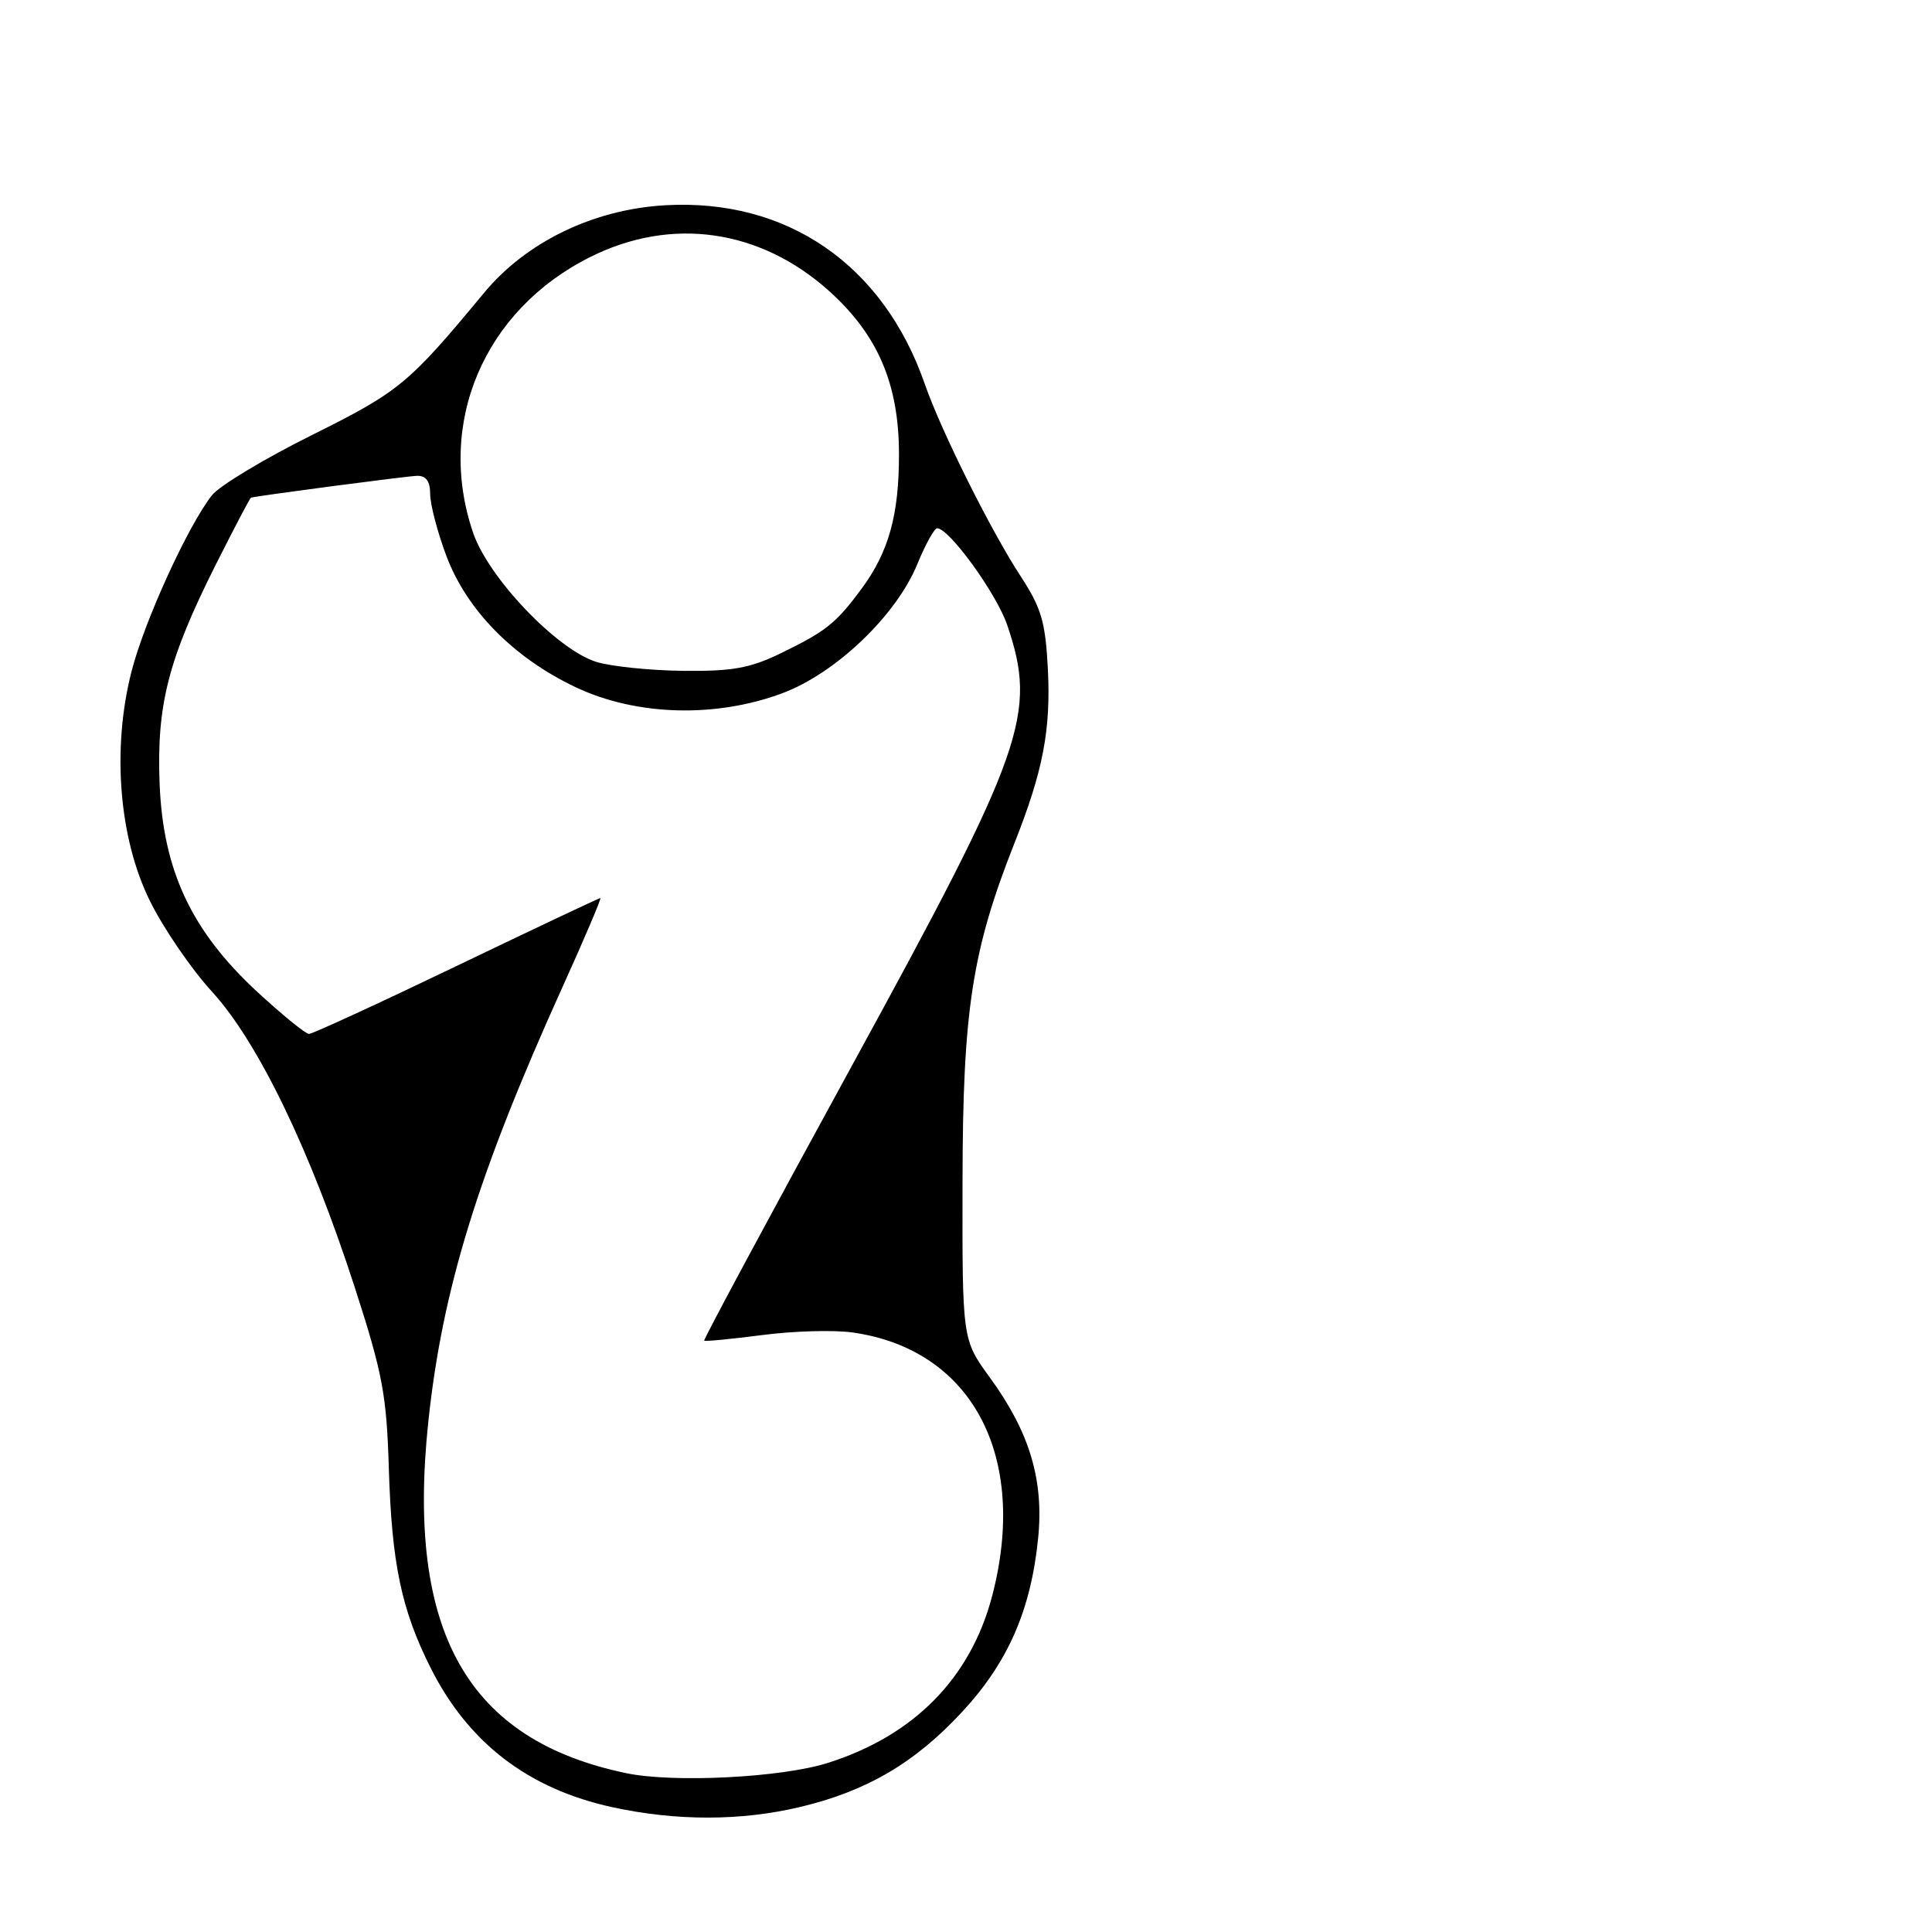 <?xml version="1.0" encoding="UTF-8" standalone="no"?>
<!DOCTYPE svg PUBLIC "-//W3C//DTD SVG 1.1//EN" "http://www.w3.org/Graphics/SVG/1.1/DTD/svg11.dtd" >
<svg xmlns="http://www.w3.org/2000/svg" xmlns:xlink="http://www.w3.org/1999/xlink" version="1.1" viewBox="0 0 256 256">
 <g >
 <path fill="currentColor"
d=" M 105.91 239.46 C 114.79 237.37 121.23 233.60 127.49 226.83 C 133.58 220.26 136.61 213.32 137.56 203.80 C 138.33 196.09 136.42 189.74 131.14 182.50 C 127.50 177.50 127.50 177.50 127.54 156.50 C 127.57 133.85 128.80 125.93 134.44 111.67 C 138.21 102.16 139.25 96.72 138.85 88.68 C 138.53 82.42 137.99 80.57 135.27 76.40 C 131.33 70.39 124.70 57.10 122.55 50.91 C 117.05 35.06 104.26 26.26 88.10 27.20 C 78.63 27.75 69.74 32.05 64.15 38.79 C 54.13 50.89 52.92 51.88 41.33 57.65 C 35.03 60.78 29.06 64.38 28.08 65.63 C 24.90 69.67 19.13 82.31 17.43 88.96 C 14.81 99.20 15.75 111.02 19.85 119.35 C 21.64 122.98 25.34 128.40 28.09 131.40 C 34.21 138.10 41.11 152.38 46.98 170.50 C 50.69 181.95 51.23 184.81 51.52 194.52 C 51.91 207.19 53.17 213.26 57.06 221.00 C 62.05 230.94 70.01 237.05 81.17 239.47 C 89.61 241.30 98.11 241.30 105.91 239.46 Z  M 83.00 234.96 C 61.88 230.56 53.80 216.20 56.76 188.32 C 58.63 170.76 63.33 155.55 74.55 130.75 C 77.48 124.29 79.72 119.00 79.55 119.00 C 79.37 119.00 70.80 123.05 60.50 128.00 C 50.20 132.95 41.40 137.00 40.94 137.00 C 40.49 137.00 37.40 134.48 34.07 131.41 C 25.36 123.34 21.61 115.35 21.15 103.86 C 20.74 93.41 22.28 87.39 28.59 74.82 C 31.03 69.97 33.13 65.97 33.26 65.94 C 34.41 65.65 53.90 63.09 55.25 63.05 C 56.46 63.02 57.00 63.77 57.00 65.46 C 57.00 66.82 57.96 70.49 59.13 73.62 C 61.83 80.84 68.05 87.16 76.28 91.06 C 84.31 94.86 94.83 95.16 103.68 91.85 C 110.76 89.20 118.77 81.54 121.55 74.75 C 122.62 72.14 123.80 70.01 124.17 70.00 C 125.77 69.99 132.02 78.62 133.45 82.79 C 137.47 94.61 135.83 99.27 112.85 141.27 C 101.98 161.15 93.18 177.52 93.31 177.64 C 93.43 177.77 96.90 177.43 101.02 176.90 C 105.13 176.36 110.51 176.21 112.98 176.56 C 128.79 178.80 136.29 192.94 131.48 211.42 C 128.63 222.35 121.11 229.99 109.65 233.61 C 103.51 235.54 89.29 236.26 83.00 234.96 Z  M 79.00 87.70 C 73.78 86.06 64.70 76.54 62.68 70.57 C 57.75 56.07 64.12 41.09 78.22 34.05 C 88.98 28.67 100.72 30.35 109.86 38.56 C 116.30 44.35 119.09 50.84 119.12 60.07 C 119.14 68.18 117.78 73.11 114.17 78.00 C 110.78 82.59 109.47 83.64 103.50 86.54 C 99.40 88.54 97.06 88.96 90.50 88.89 C 86.10 88.84 80.92 88.30 79.00 87.70 Z "/>
</g>
</svg>
